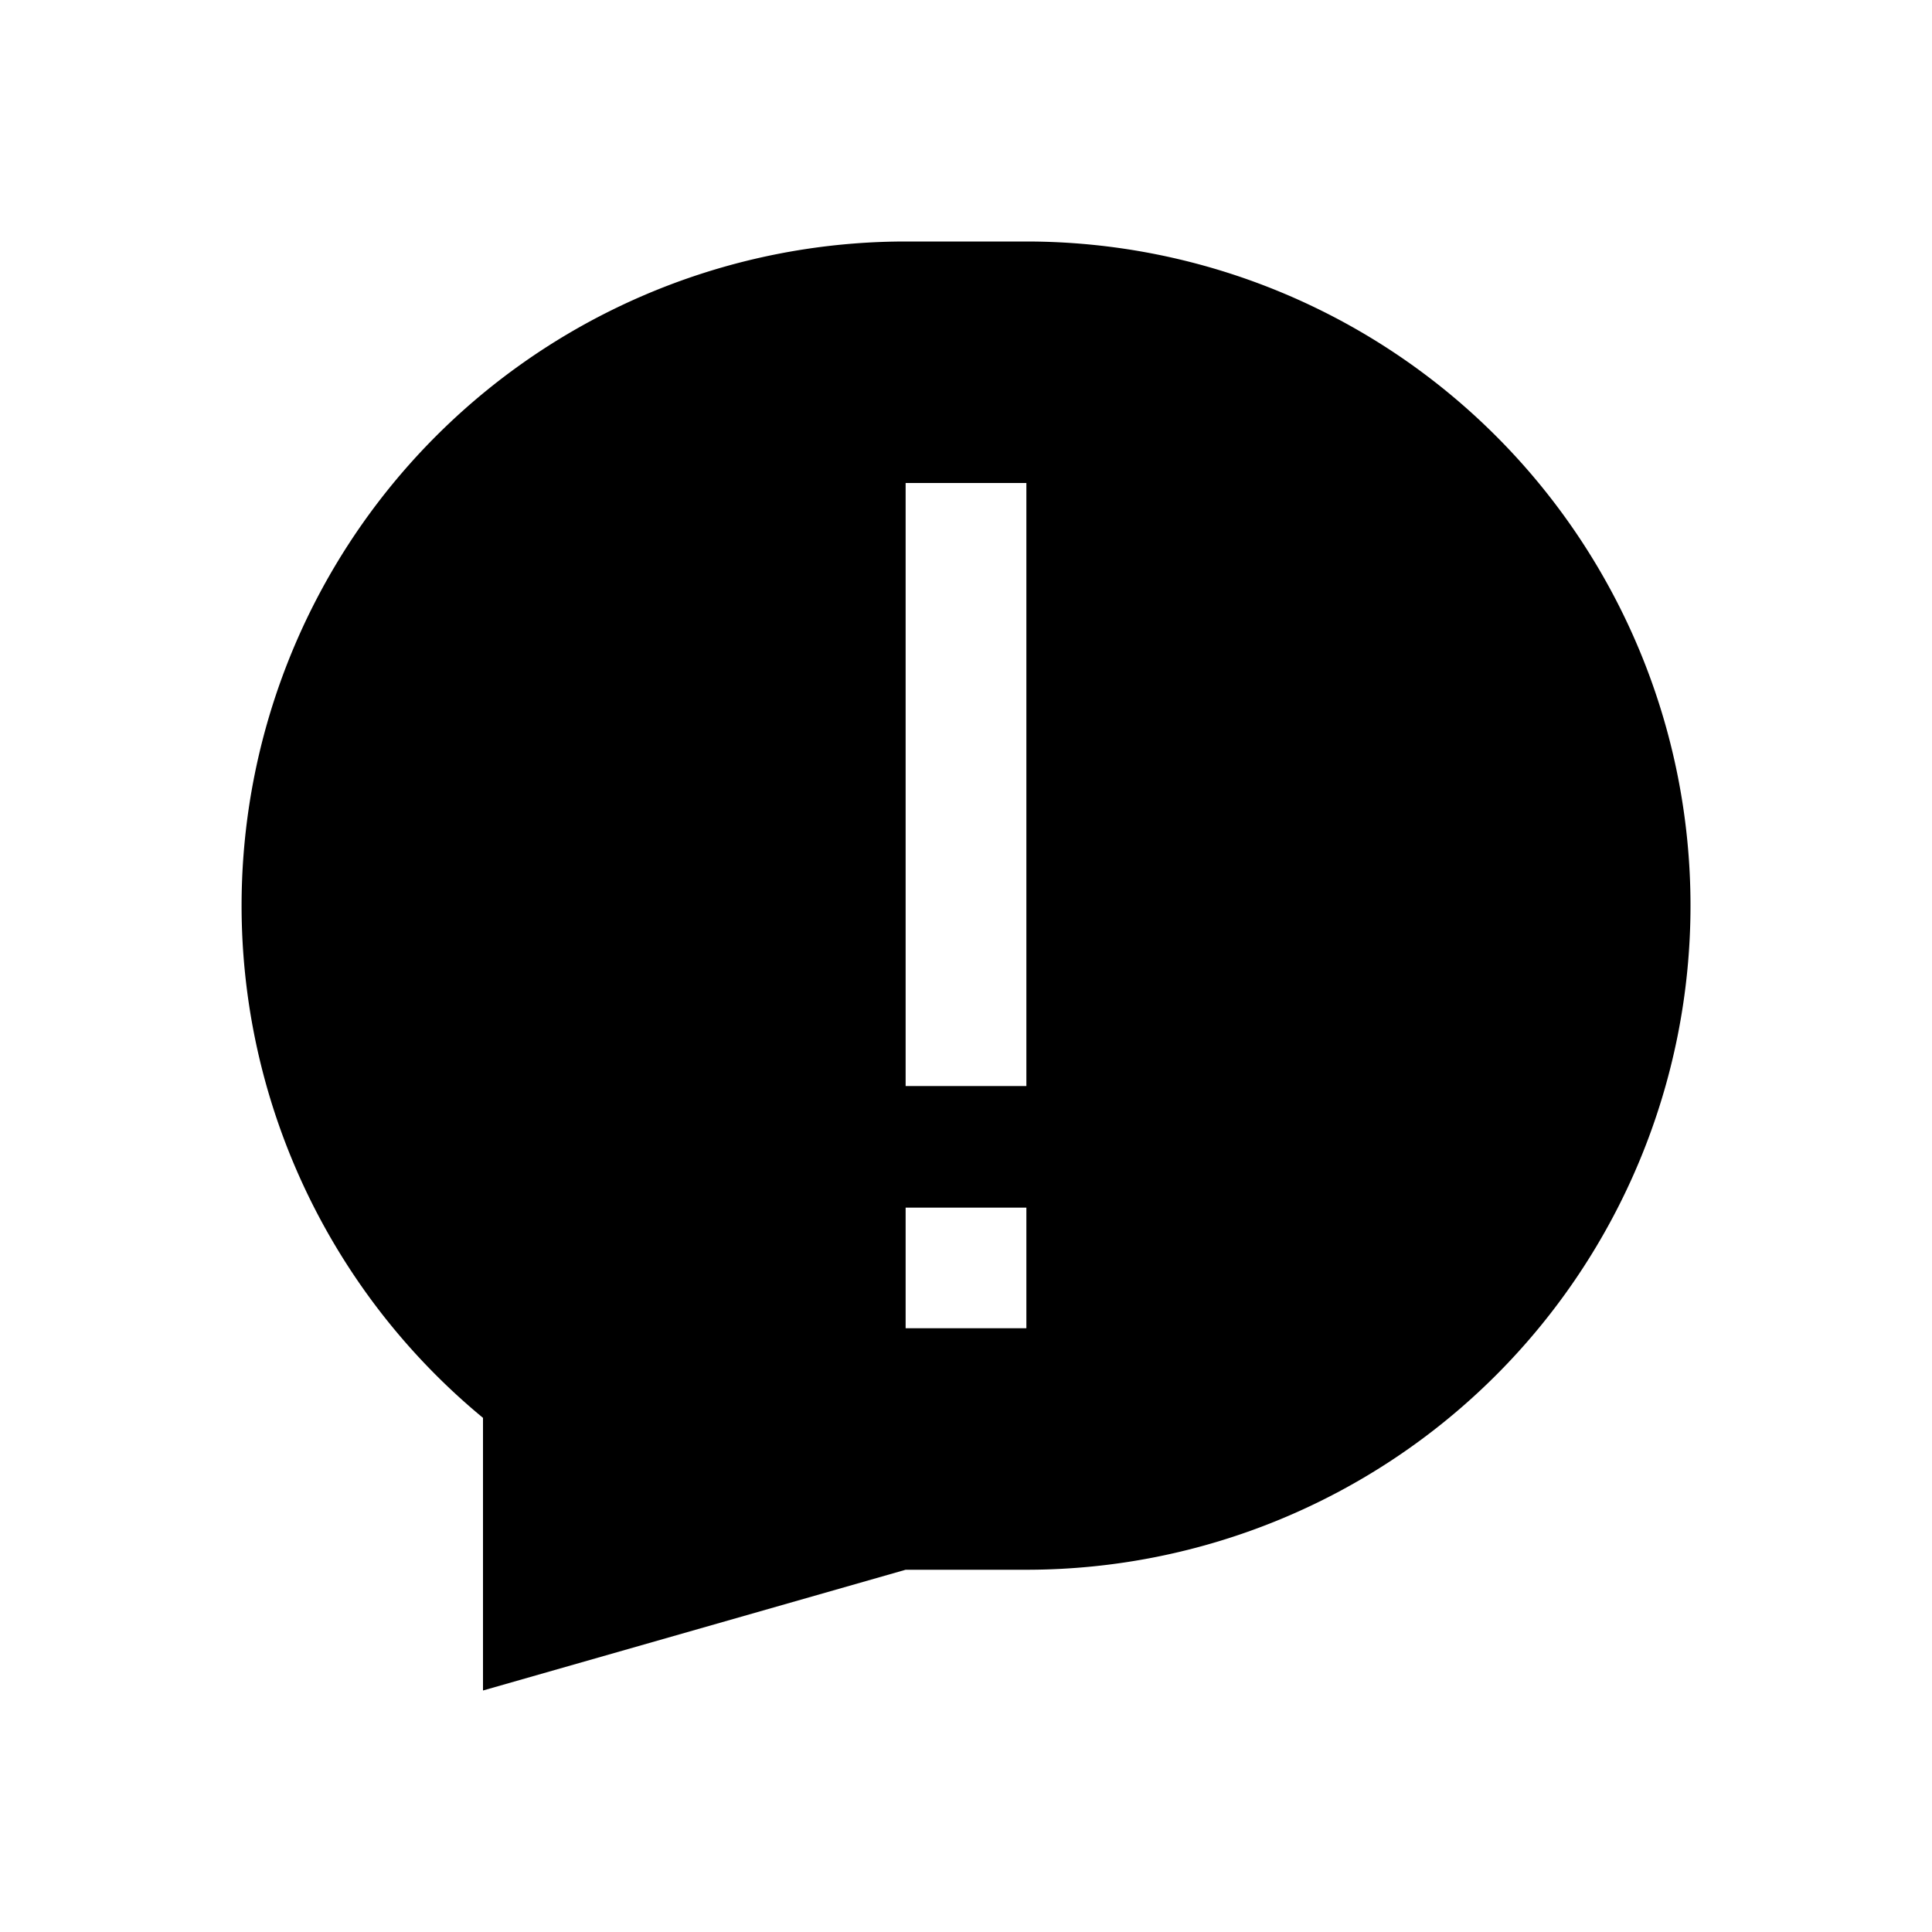 <svg xmlns="http://www.w3.org/2000/svg" fill="none" viewBox="0 0 16 16">
    <path fill="currentColor" fill-rule="evenodd" d="M8.5 2a5.5 5.5 0 1 1 0 11h-1L4 14v-2.258A5.5 5.5 0 0 1 7.5 2zm-1 8.001V11h1v-.999zm0-1.007h1V4h-1z" clip-rule="evenodd"/>
</svg>

